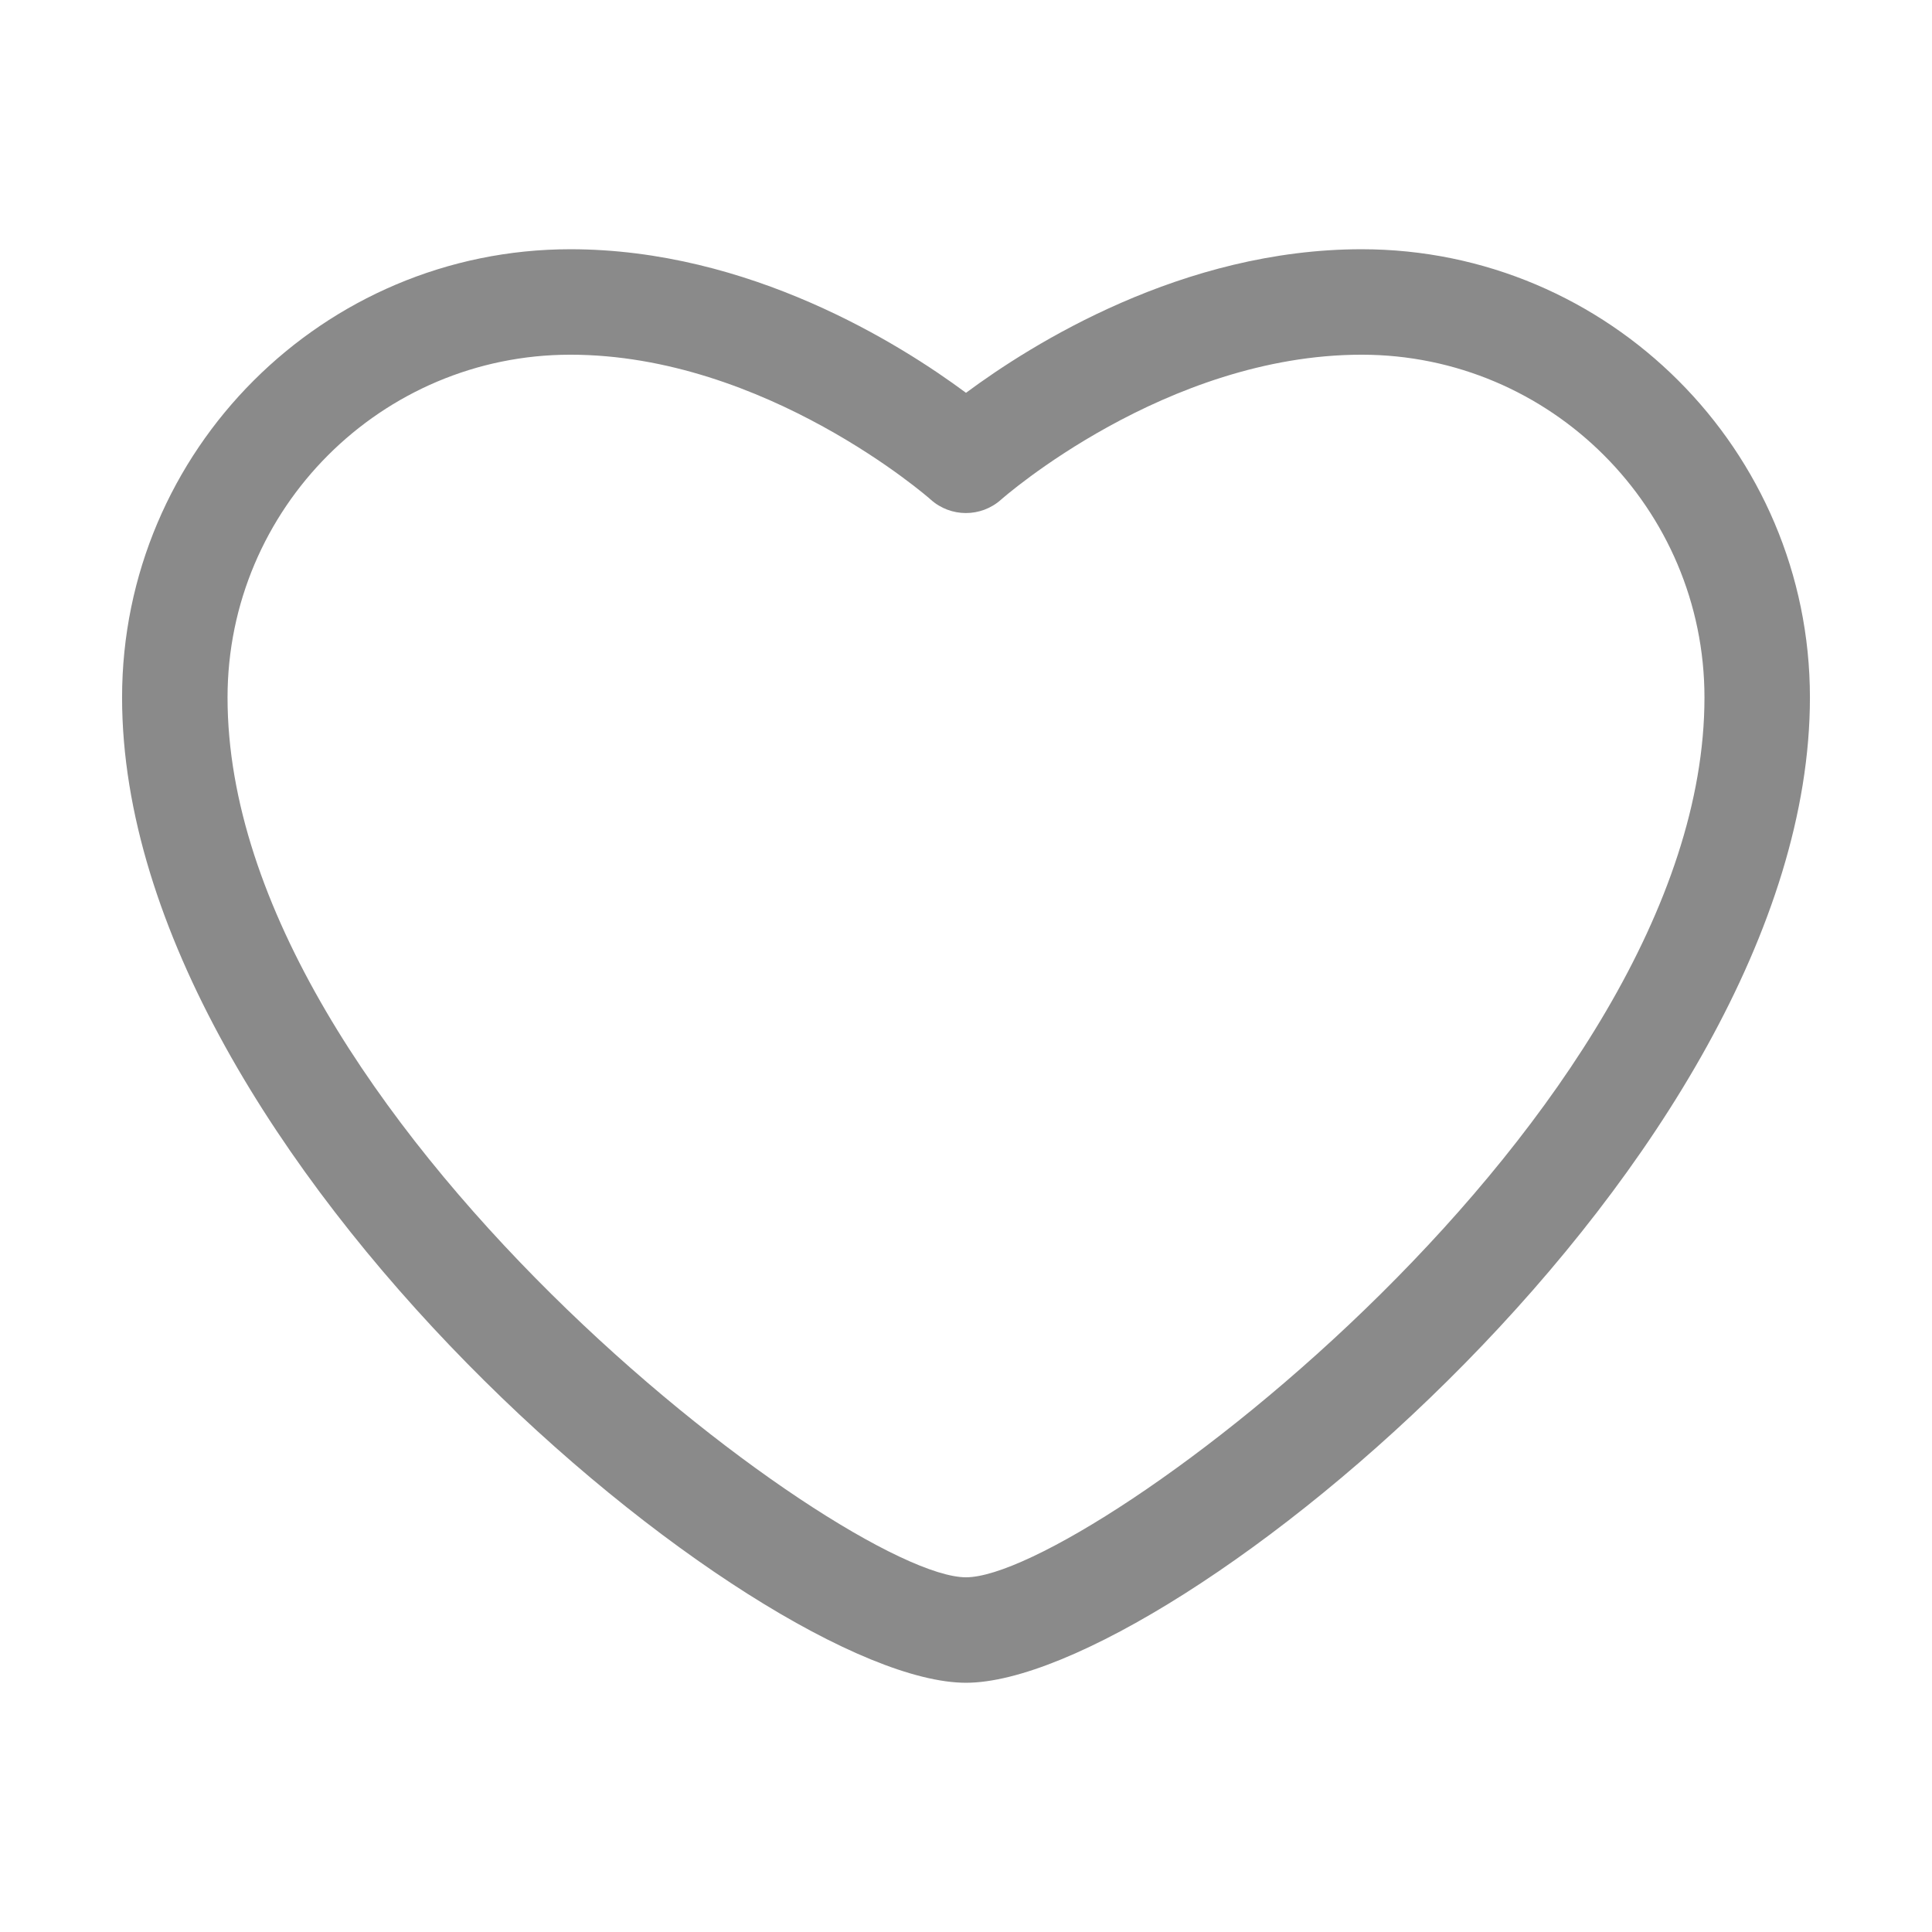 <?xml version="1.0" standalone="no"?><!DOCTYPE svg PUBLIC "-//W3C//DTD SVG 1.1//EN" "http://www.w3.org/Graphics/SVG/1.1/DTD/svg11.dtd"><svg class="icon" width="200px" height="200.00px" viewBox="0 0 1024 1024" version="1.1" xmlns="http://www.w3.org/2000/svg"><path fill="#8a8a8a" d="M512 891.9c-108.9 0-447.3-277.5-447.3-522.2 0-131 106.6-237.6 237.6-237.6 94.9 0 174.8 50.2 209.7 76.1 34.9-25.9 114.8-76.1 209.7-76.1 131 0 237.6 106.6 237.6 237.6 0 244.7-338.4 522.2-447.3 522.2zM302.3 188c-100.2 0-181.7 81.5-181.7 181.7 0 221 326.8 466.3 391.4 466.3s391.4-245.3 391.4-466.3c0-100.2-81.5-181.7-181.7-181.7-103.9 0-190.2 76-191.1 76.8-10.6 9.5-26.7 9.5-37.3 0-0.8-0.8-87.7-76.8-191-76.8z"  /></svg>